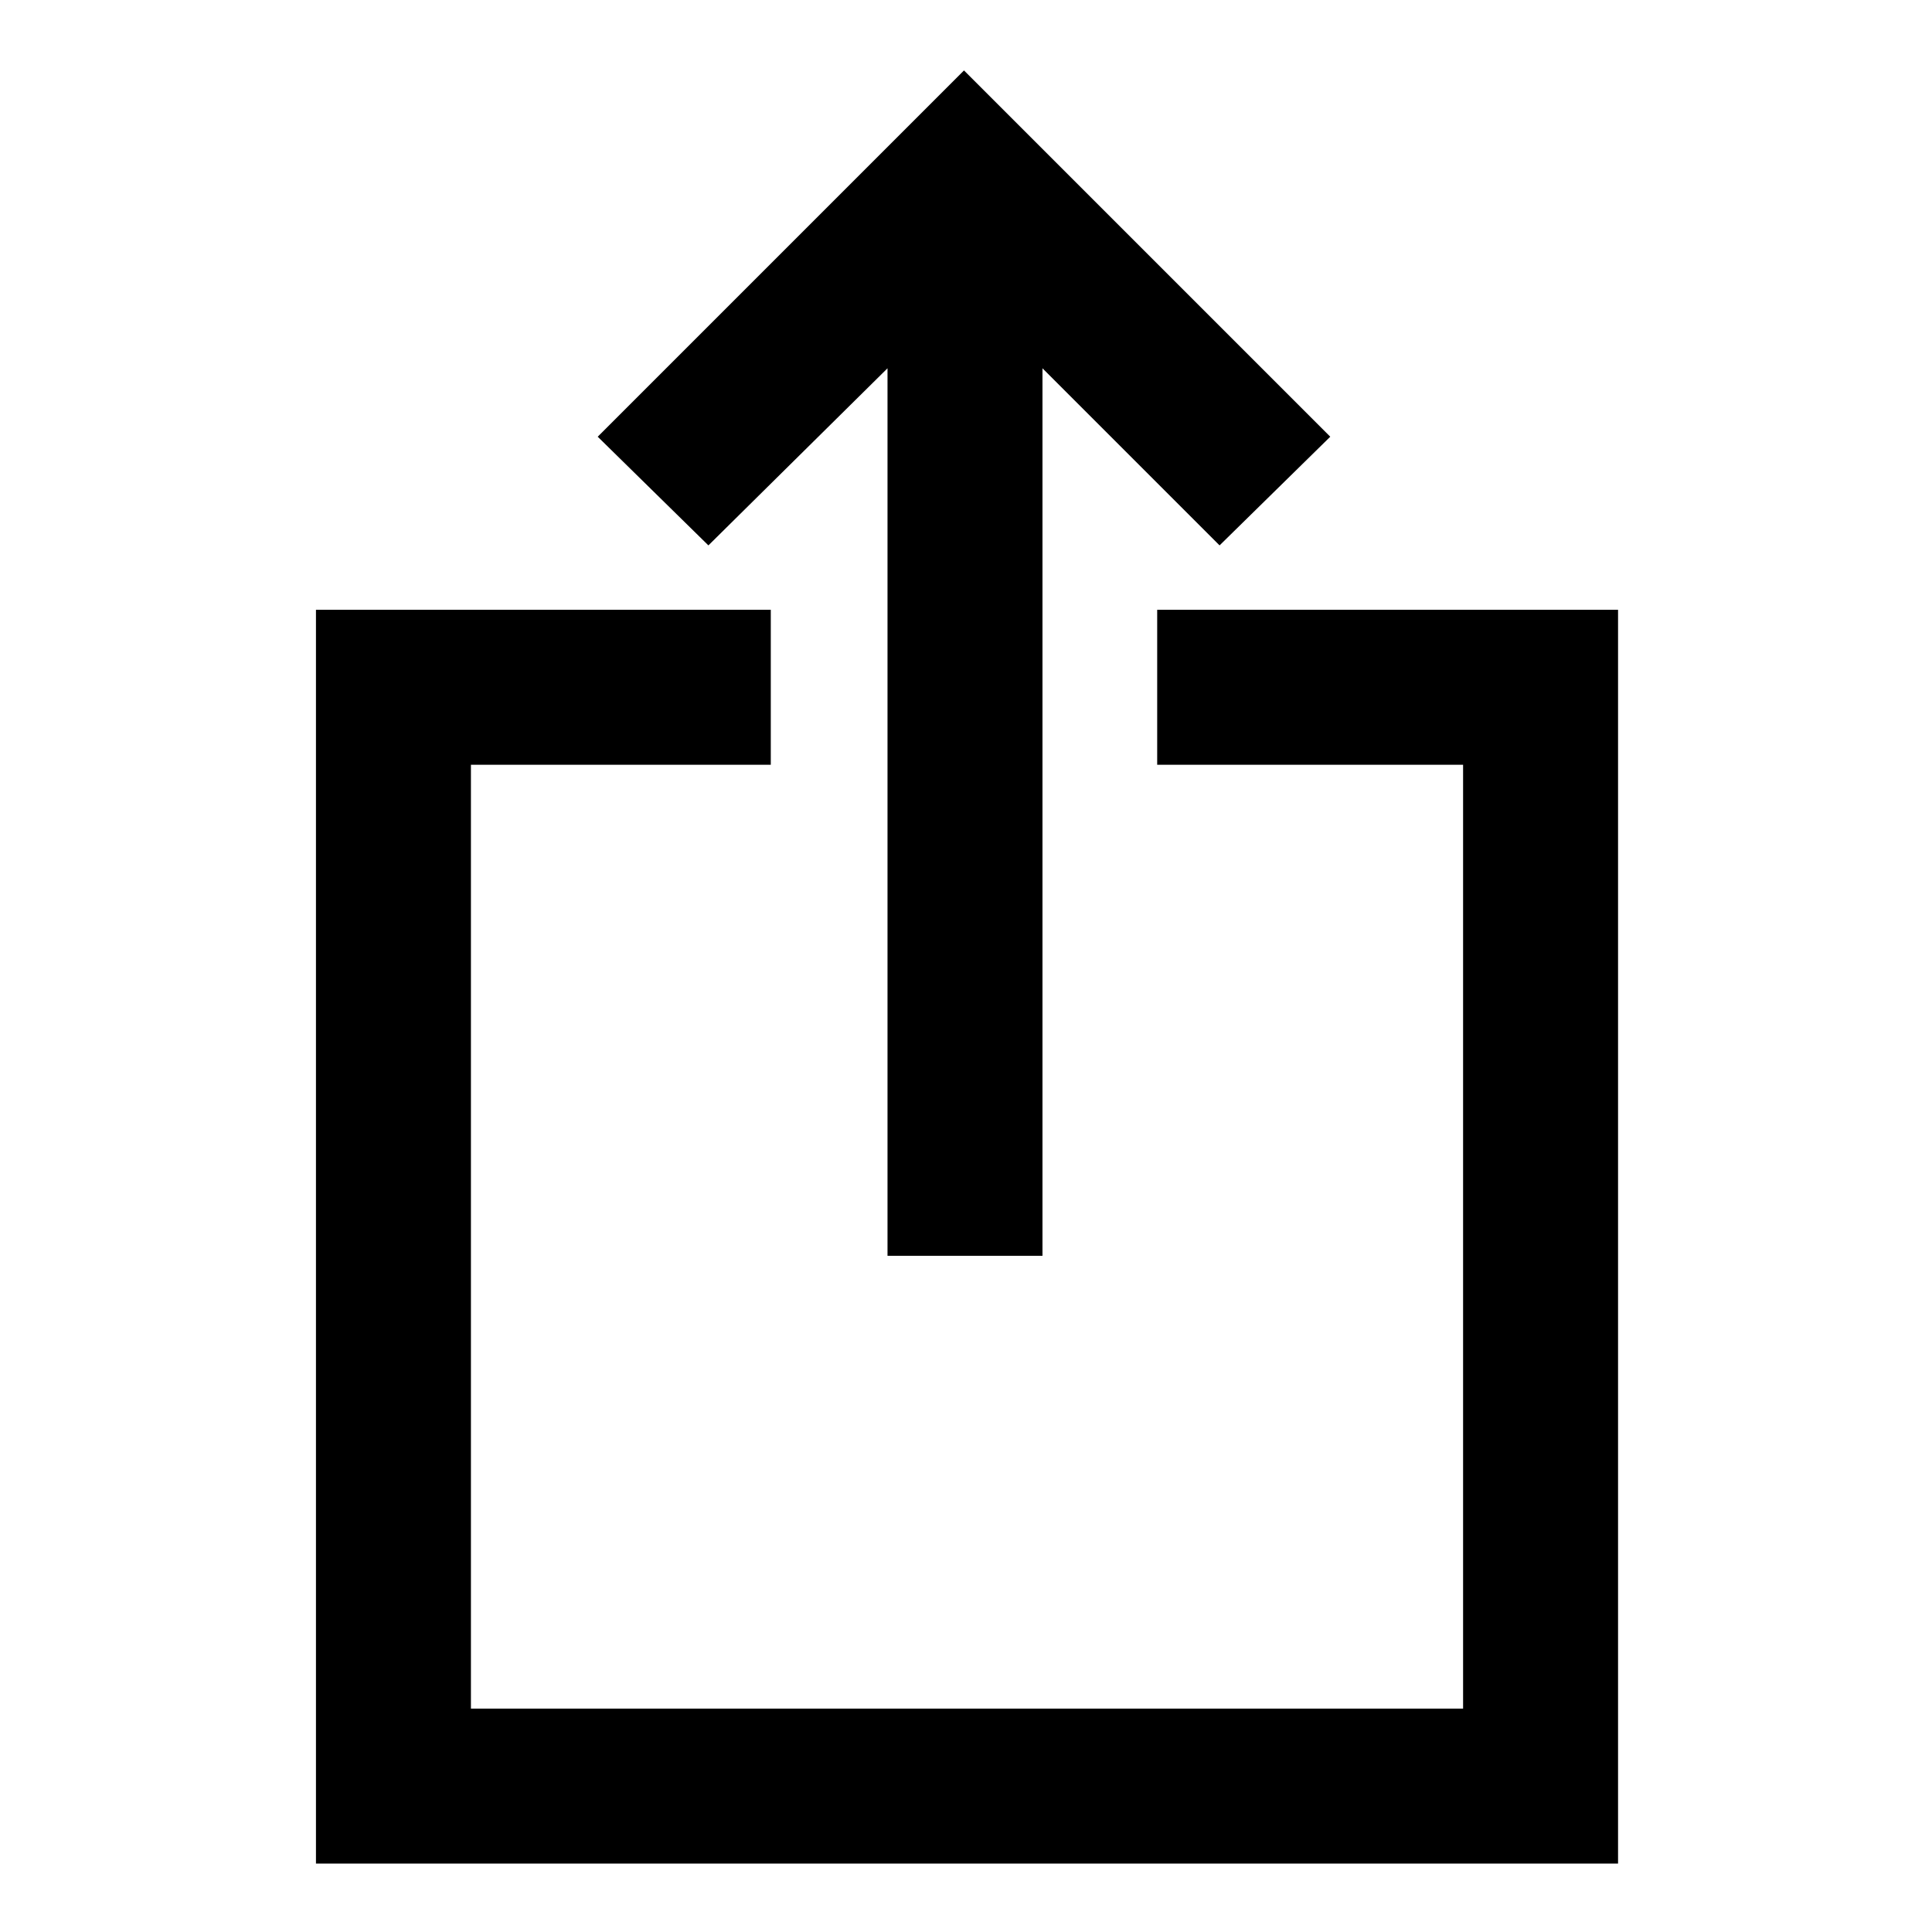<svg xmlns="http://www.w3.org/2000/svg" height="48" width="48"><path d="M22.05 31.2V9.15L17.6 13.55L14.85 10.85L23.95 1.75L33.05 10.85L30.3 13.55L25.9 9.15V31.2ZM7.85 46.3V15.15H19.15V19H11.7V42.45H36.35V19H28.75V15.15H40.2V46.3Z"/></svg>